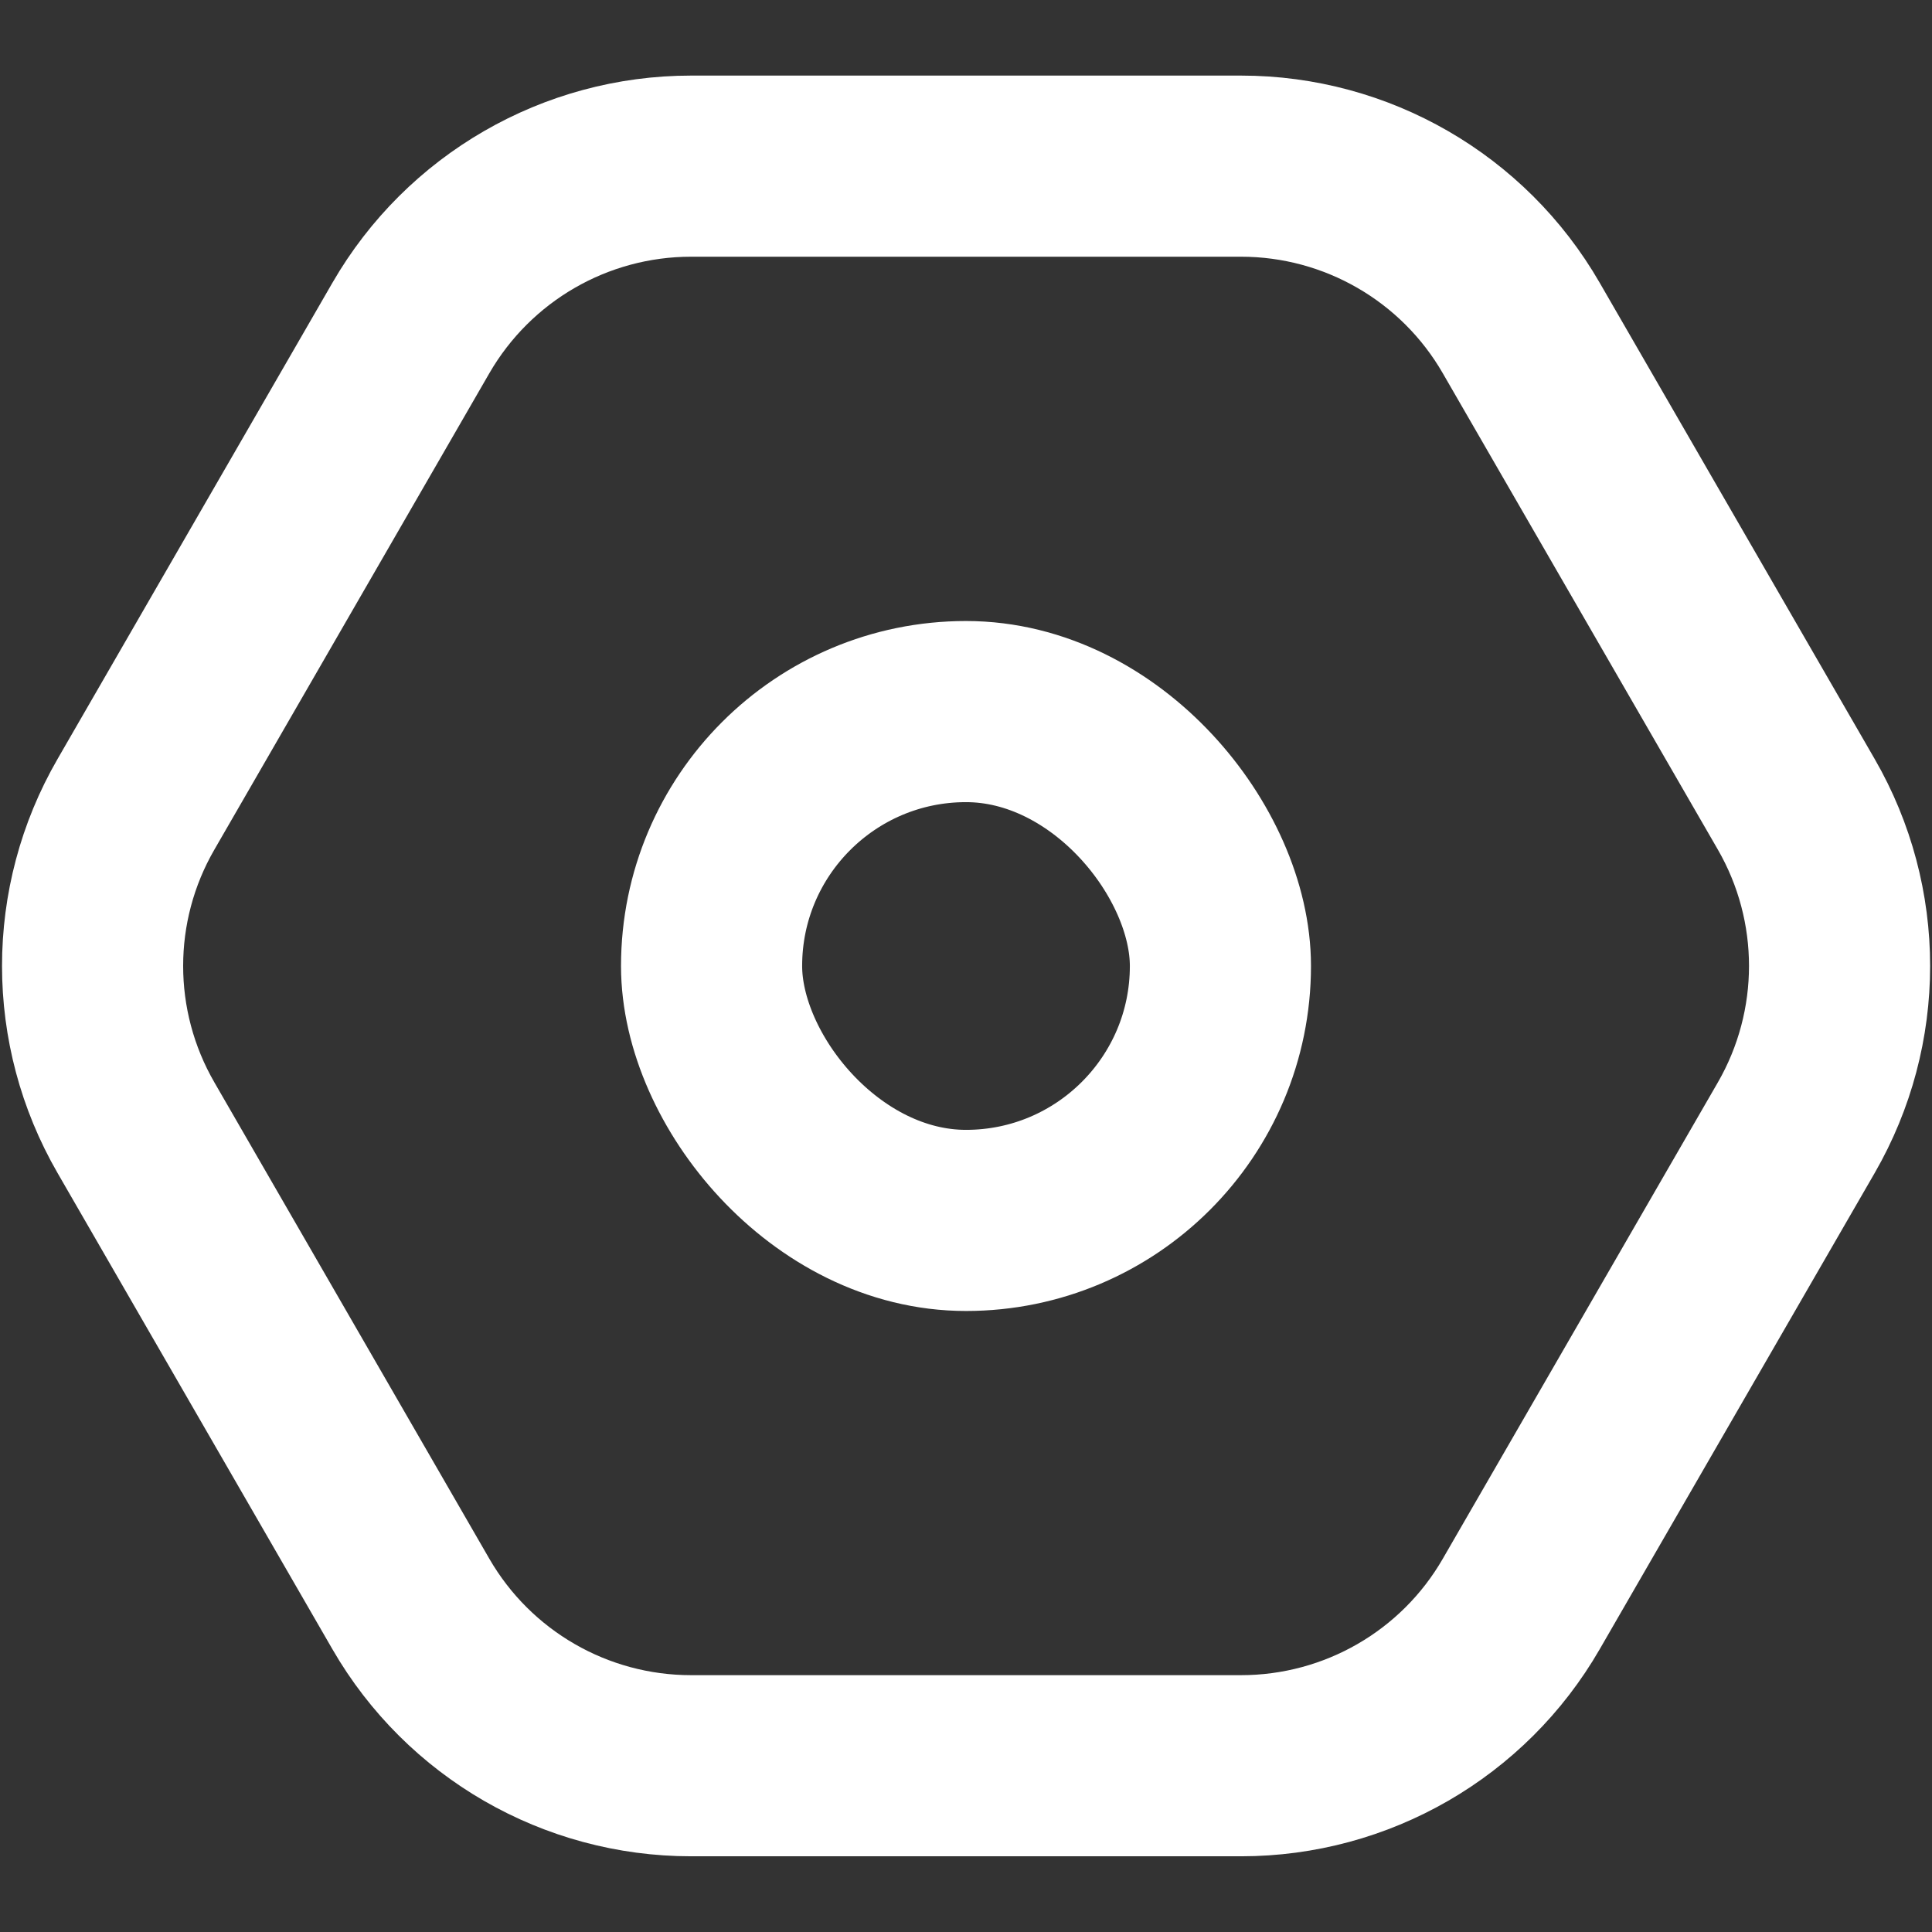 <svg width="16" height="16" viewBox="0 0 16 16" fill="none" xmlns="http://www.w3.org/2000/svg">
<rect x="0" y="0" width="16" height="16" fill="#333333" stroke="none"/>
<g clip-path="url(#clip0_756_340)">
<path d="M1.126 9.339C0.647 8.51 0.647 7.489 1.126 6.661L3.403 2.716C3.882 1.887 4.766 1.376 5.723 1.376L10.278 1.376C11.235 1.376 12.12 1.887 12.598 2.716L14.876 6.661C15.354 7.489 15.354 8.51 14.876 9.339L12.598 13.284C12.12 14.113 11.235 14.623 10.278 14.623L5.723 14.623C4.766 14.623 3.882 14.113 3.403 13.284L1.126 9.339Z" stroke="white" stroke-width="1.5"/>
<rect x="5.893" y="5.893" width="4.214" height="4.214" rx="2.107" stroke="white" stroke-width="1.5"/>
</g>
<defs>
<clipPath id="clip0_756_340">
<rect width="16" height="16" fill="white"/>
</clipPath>
</defs>
</svg>

